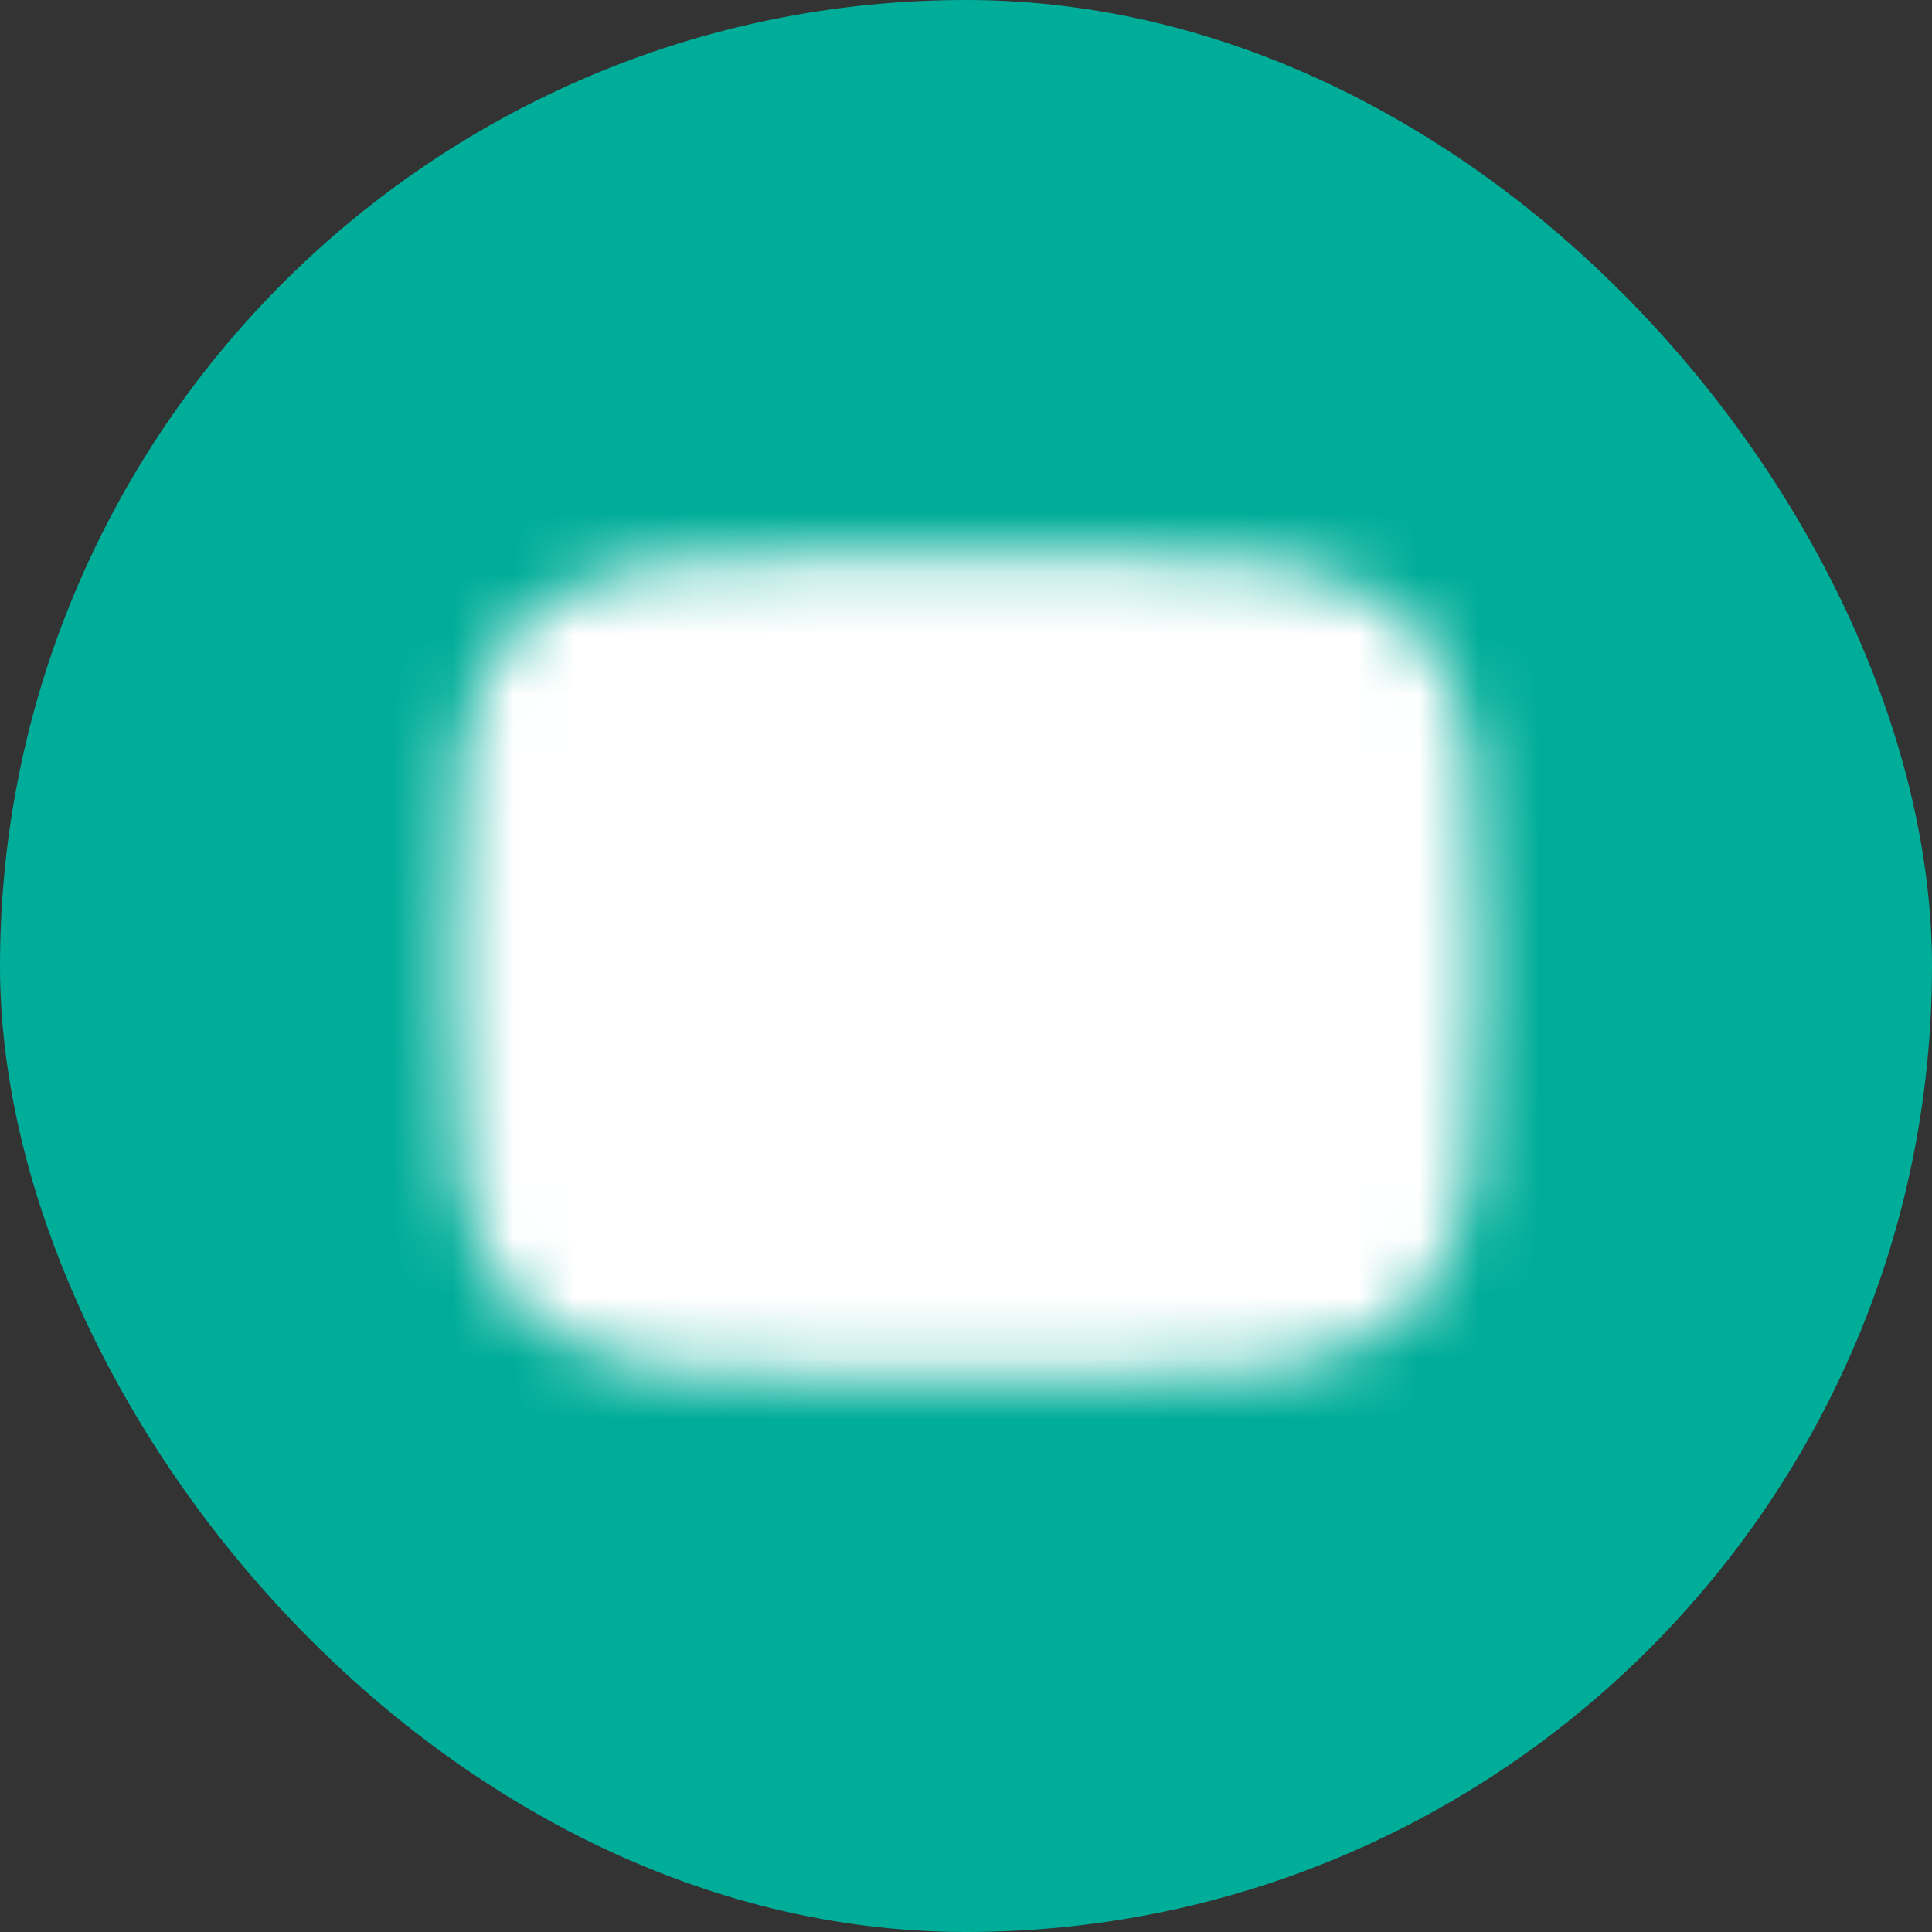 <svg width="32" height="32" viewBox="0 0 32 32" fill="none" xmlns="http://www.w3.org/2000/svg">
<rect x="0" y="0" width="32" height="32" fill="#333333" stroke="none"/>
<rect width="32" height="32" rx="16" fill="#00AD99"/>
<mask id="mask0_737_8389" style="mask-type:luminance" maskUnits="userSpaceOnUse" x="7" y="9" width="18" height="14">
<path d="M16 10.167C23.5 10.167 23.5 10.167 23.5 16C23.5 21.833 23.5 21.833 16 21.833C8.5 21.833 8.5 21.833 8.5 16C8.5 10.167 8.5 10.167 16 10.167Z" fill="white" stroke="white" stroke-width="2" stroke-linecap="round" stroke-linejoin="round"/>
<path d="M14.336 13.083L19.336 16L14.336 18.917V13.083Z" fill="black"/>
</mask>
<g mask="url(#mask0_737_8389)">
<path d="M26 6H6V26H26V6Z" fill="white"/>
</g>
</svg>
